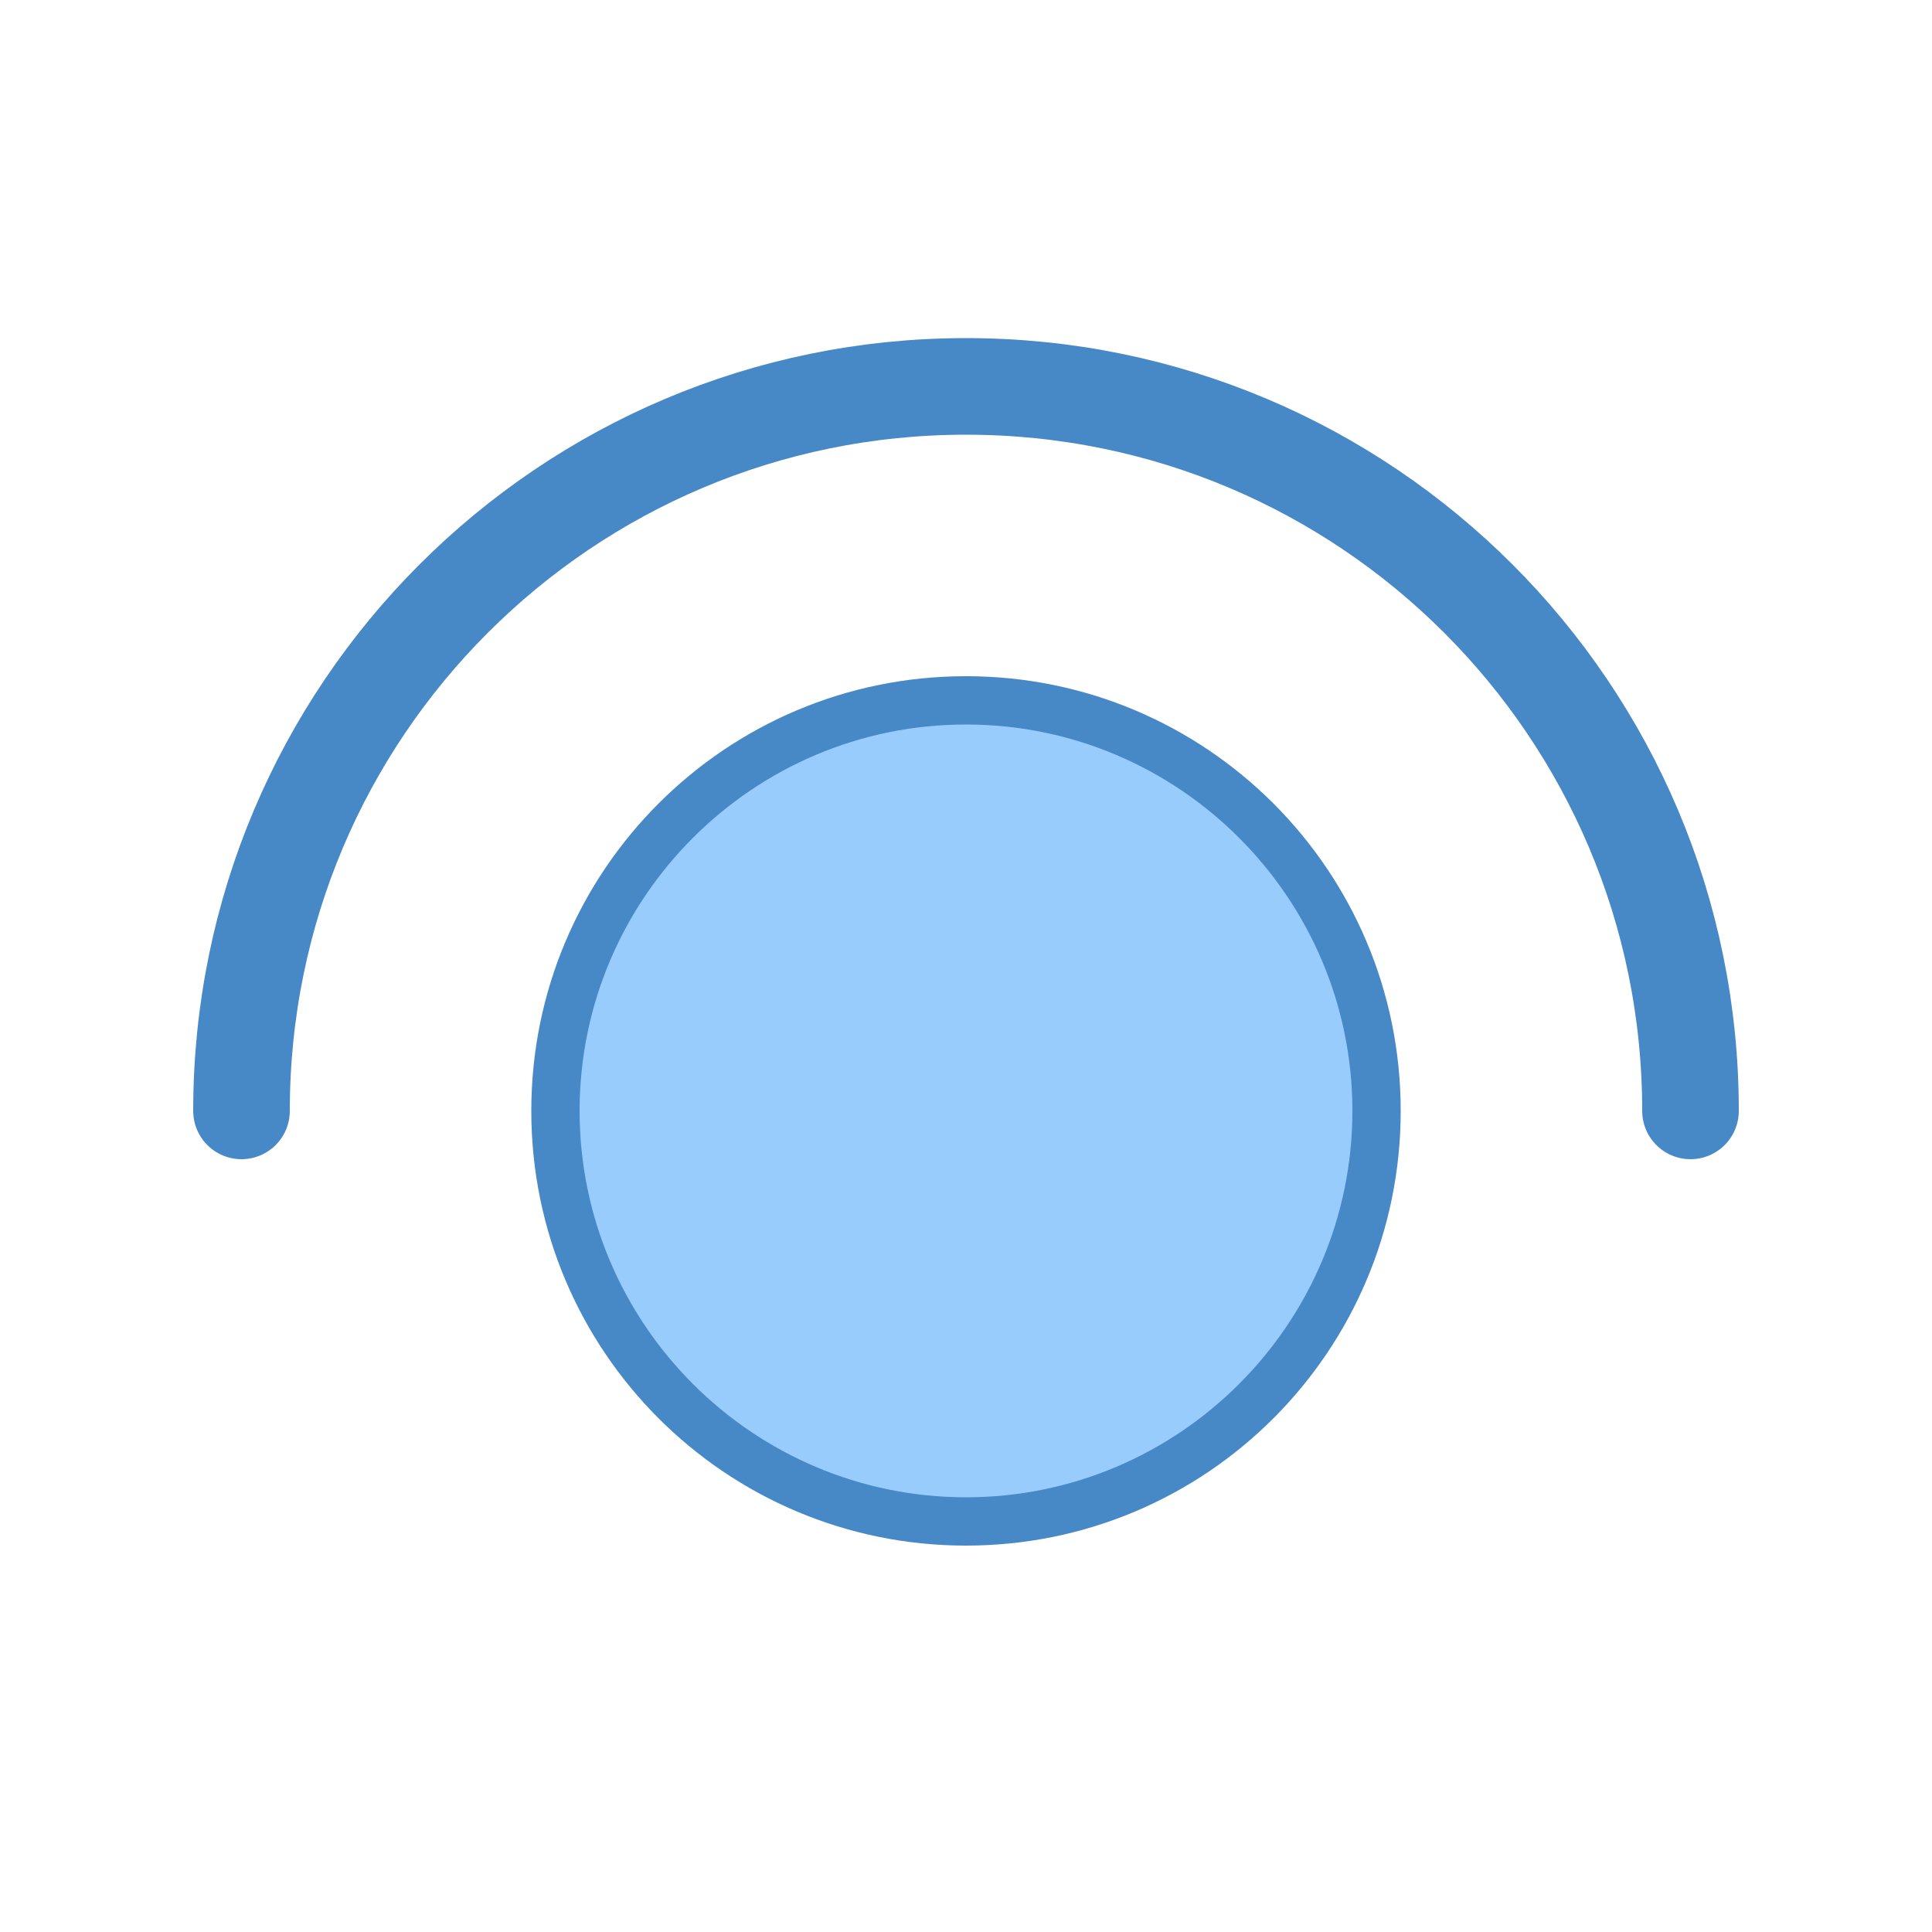 <svg xmlns="http://www.w3.org/2000/svg" viewBox="0 0 40 40"><path d="M20 31.5c-4.688 0-8.5-3.813-8.5-8.5 0-4.688 3.813-8.5 8.5-8.5 4.688 0 8.5 3.813 8.5 8.5 0 4.688-3.813 8.5-8.5 8.5z" fill="#98ccfd"/><path d="M20 15c4.41 0 8 3.59 8 8s-3.59 8-8 8-8-3.59-8-8 3.59-8 8-8m0-1c-4.973 0-9 4.027-9 9s4.027 9 9 9 9-4.027 9-9-4.027-9-9-9z" fill="#4788c7"/><path d="M5 23c0-8.285 6.715-15 15-15s15 6.715 15 15" fill="none" stroke-width="2" stroke-linecap="round" stroke="#4788c7" stroke-miterlimit="10"/></svg>